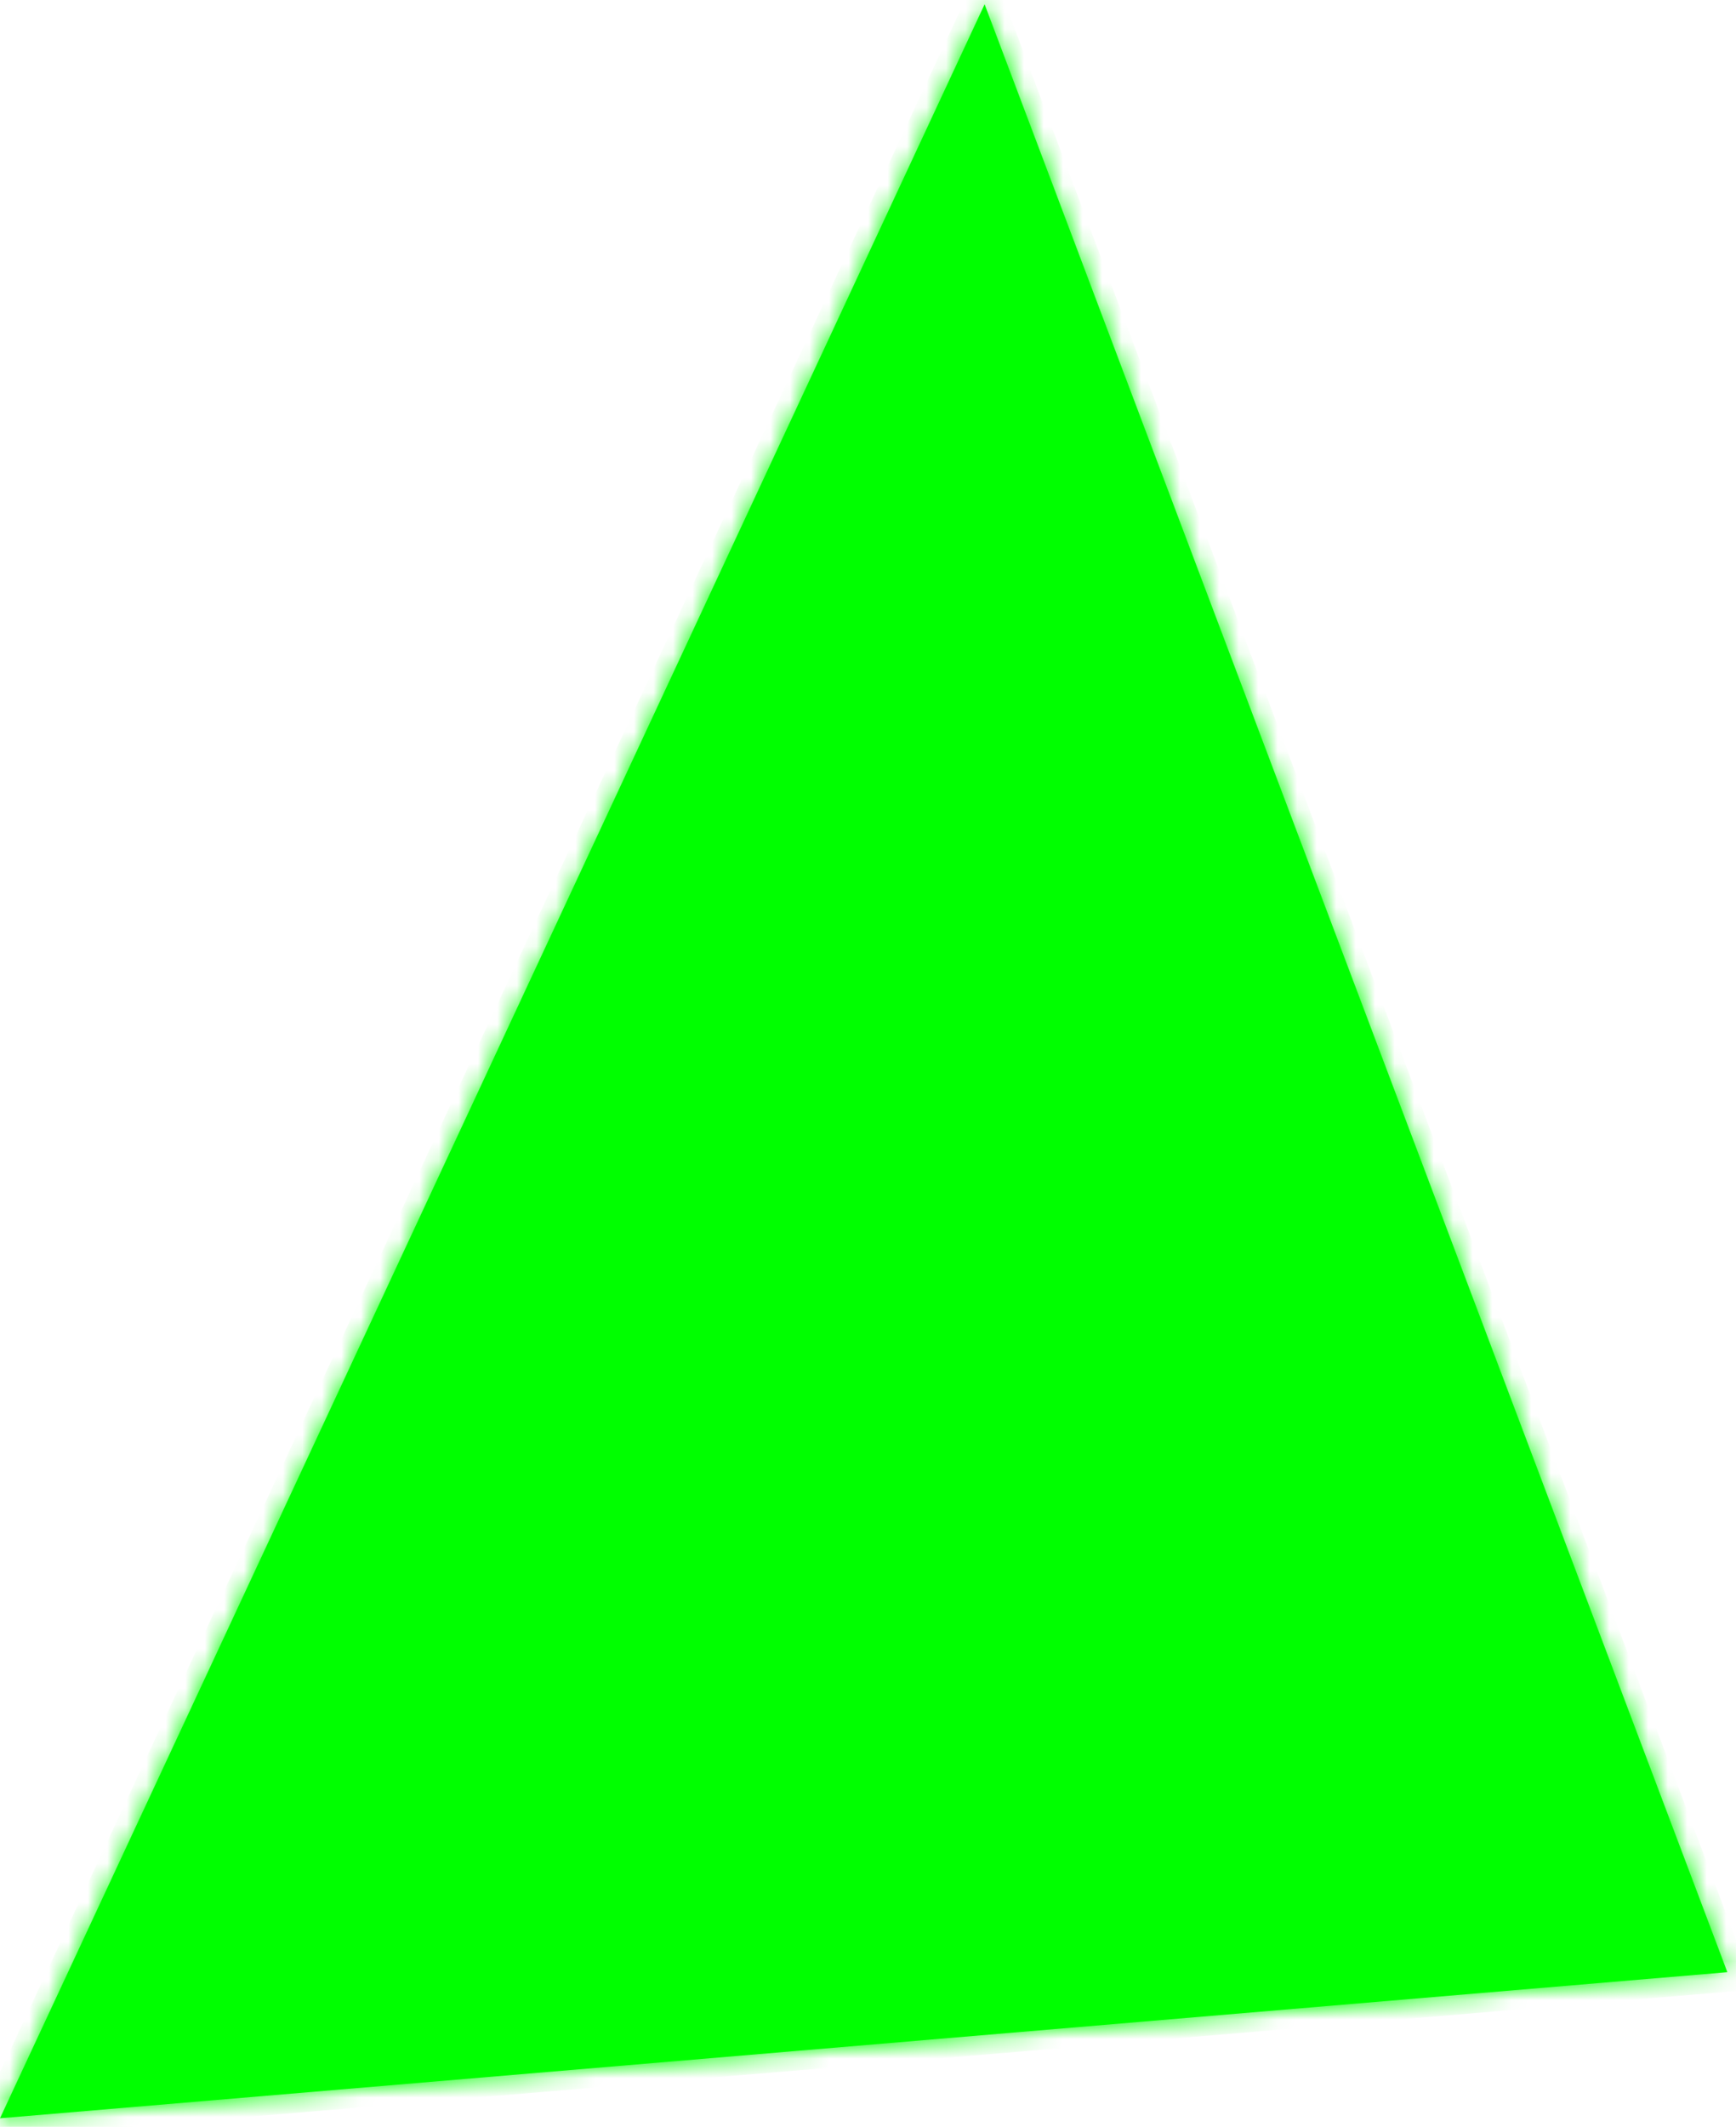 ﻿<?xml version="1.0" encoding="utf-8"?>
<svg version="1.1" xmlns:xlink="http://www.w3.org/1999/xlink" width="89px" height="109px" xmlns="http://www.w3.org/2000/svg">
  <defs>
    <mask fill="white" id="clip1042">
      <path d="M 88.557 101.073  L 50.478 0.22  L 0 108.56  L 88.557 101.073  Z " fill-rule="evenodd" />
    </mask>
  </defs>
  <g transform="matrix(1 0 0 1 -1535 -907 )">
    <path d="M 88.557 101.073  L 50.478 0.22  L 0 108.56  L 88.557 101.073  Z " fill-rule="nonzero" fill="#00ff00" stroke="none" transform="matrix(1 0 0 1 1535 907 )" />
    <path d="M 88.557 101.073  L 50.478 0.22  L 0 108.56  L 88.557 101.073  Z " stroke-width="2" stroke="#00ff00" fill="none" transform="matrix(1 0 0 1 1535 907 )" mask="url(#clip1042)" />
  </g>
</svg>